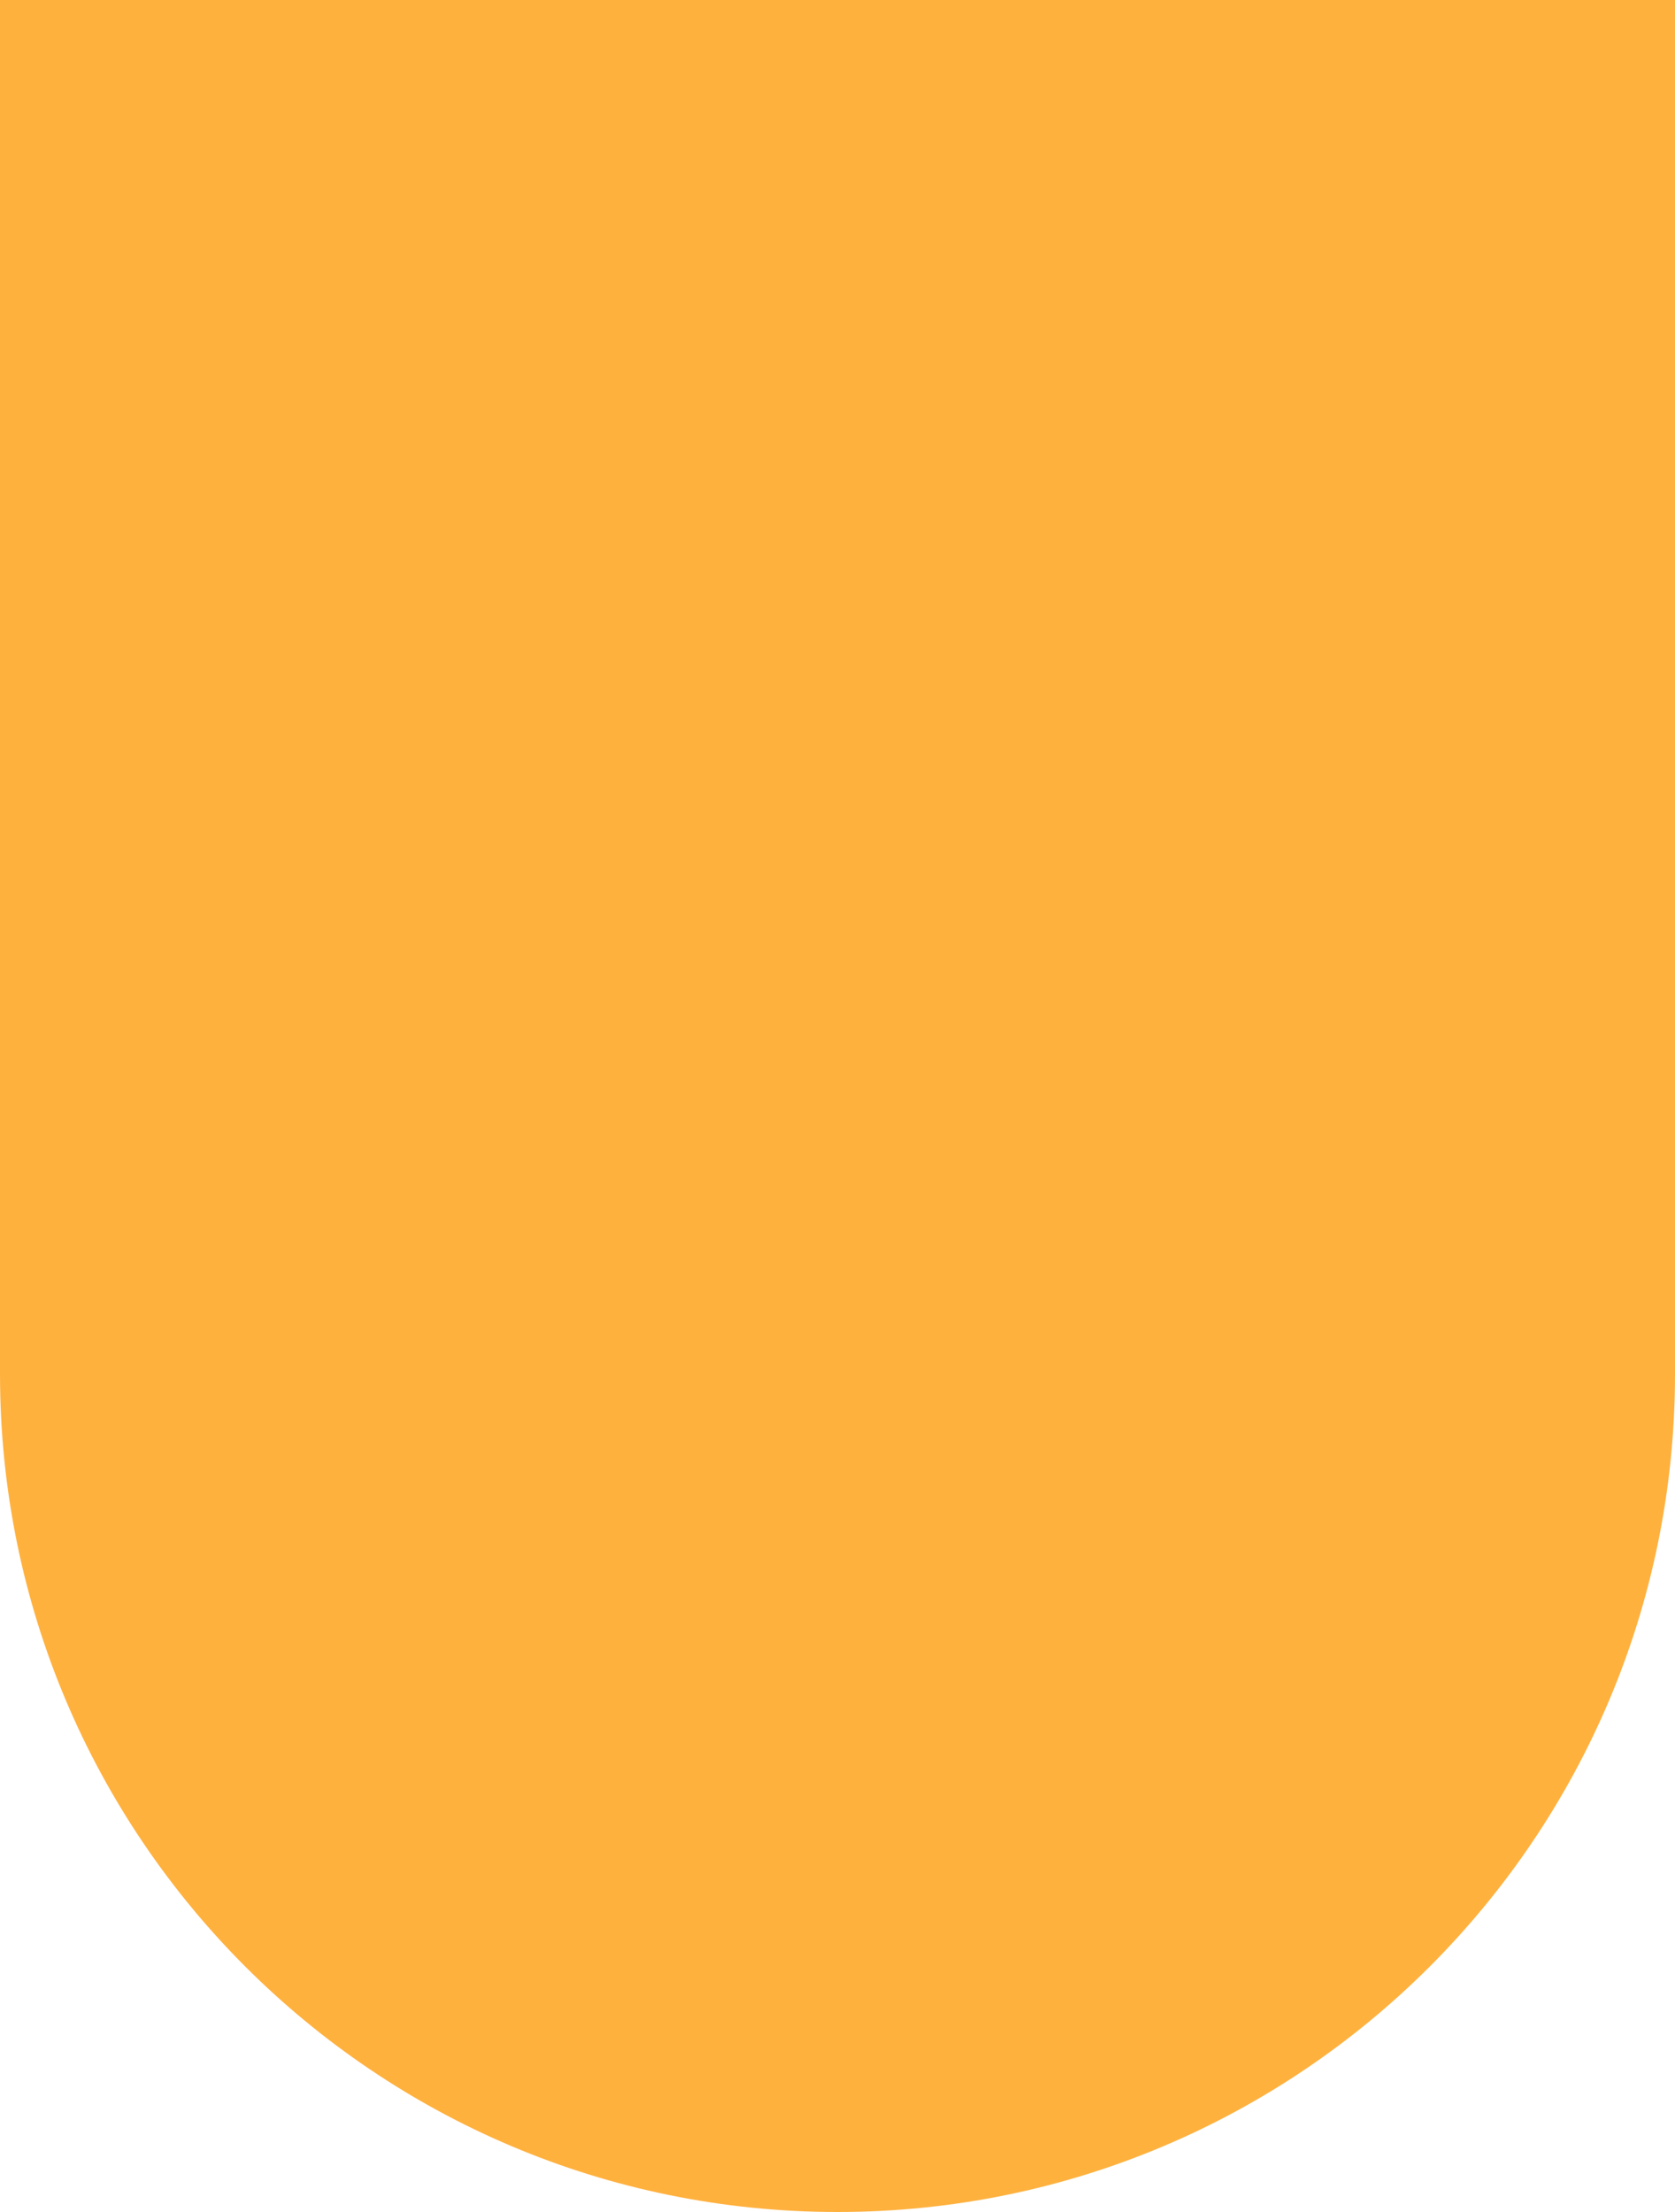 <?xml version="1.0" encoding="UTF-8"?>
<svg width="25px" height="33px" viewBox="0 0 25 33" version="1.1" xmlns="http://www.w3.org/2000/svg" xmlns:xlink="http://www.w3.org/1999/xlink">
    <title>Rectangle</title>
    <g id="Symbols" stroke="none" stroke-width="1" fill="none" fill-rule="evenodd">
        <g id="List/Tab_s" transform="translate(-16, 0)" fill="#FFB13E">
            <path d="M16,0 L41,0 L41,20.5 C41,27.404 35.404,33 28.5,33 C21.596,33 16,27.404 16,20.5 L16,0 L16,0 Z" id="Rectangle"></path>
        </g>
    </g>
</svg>